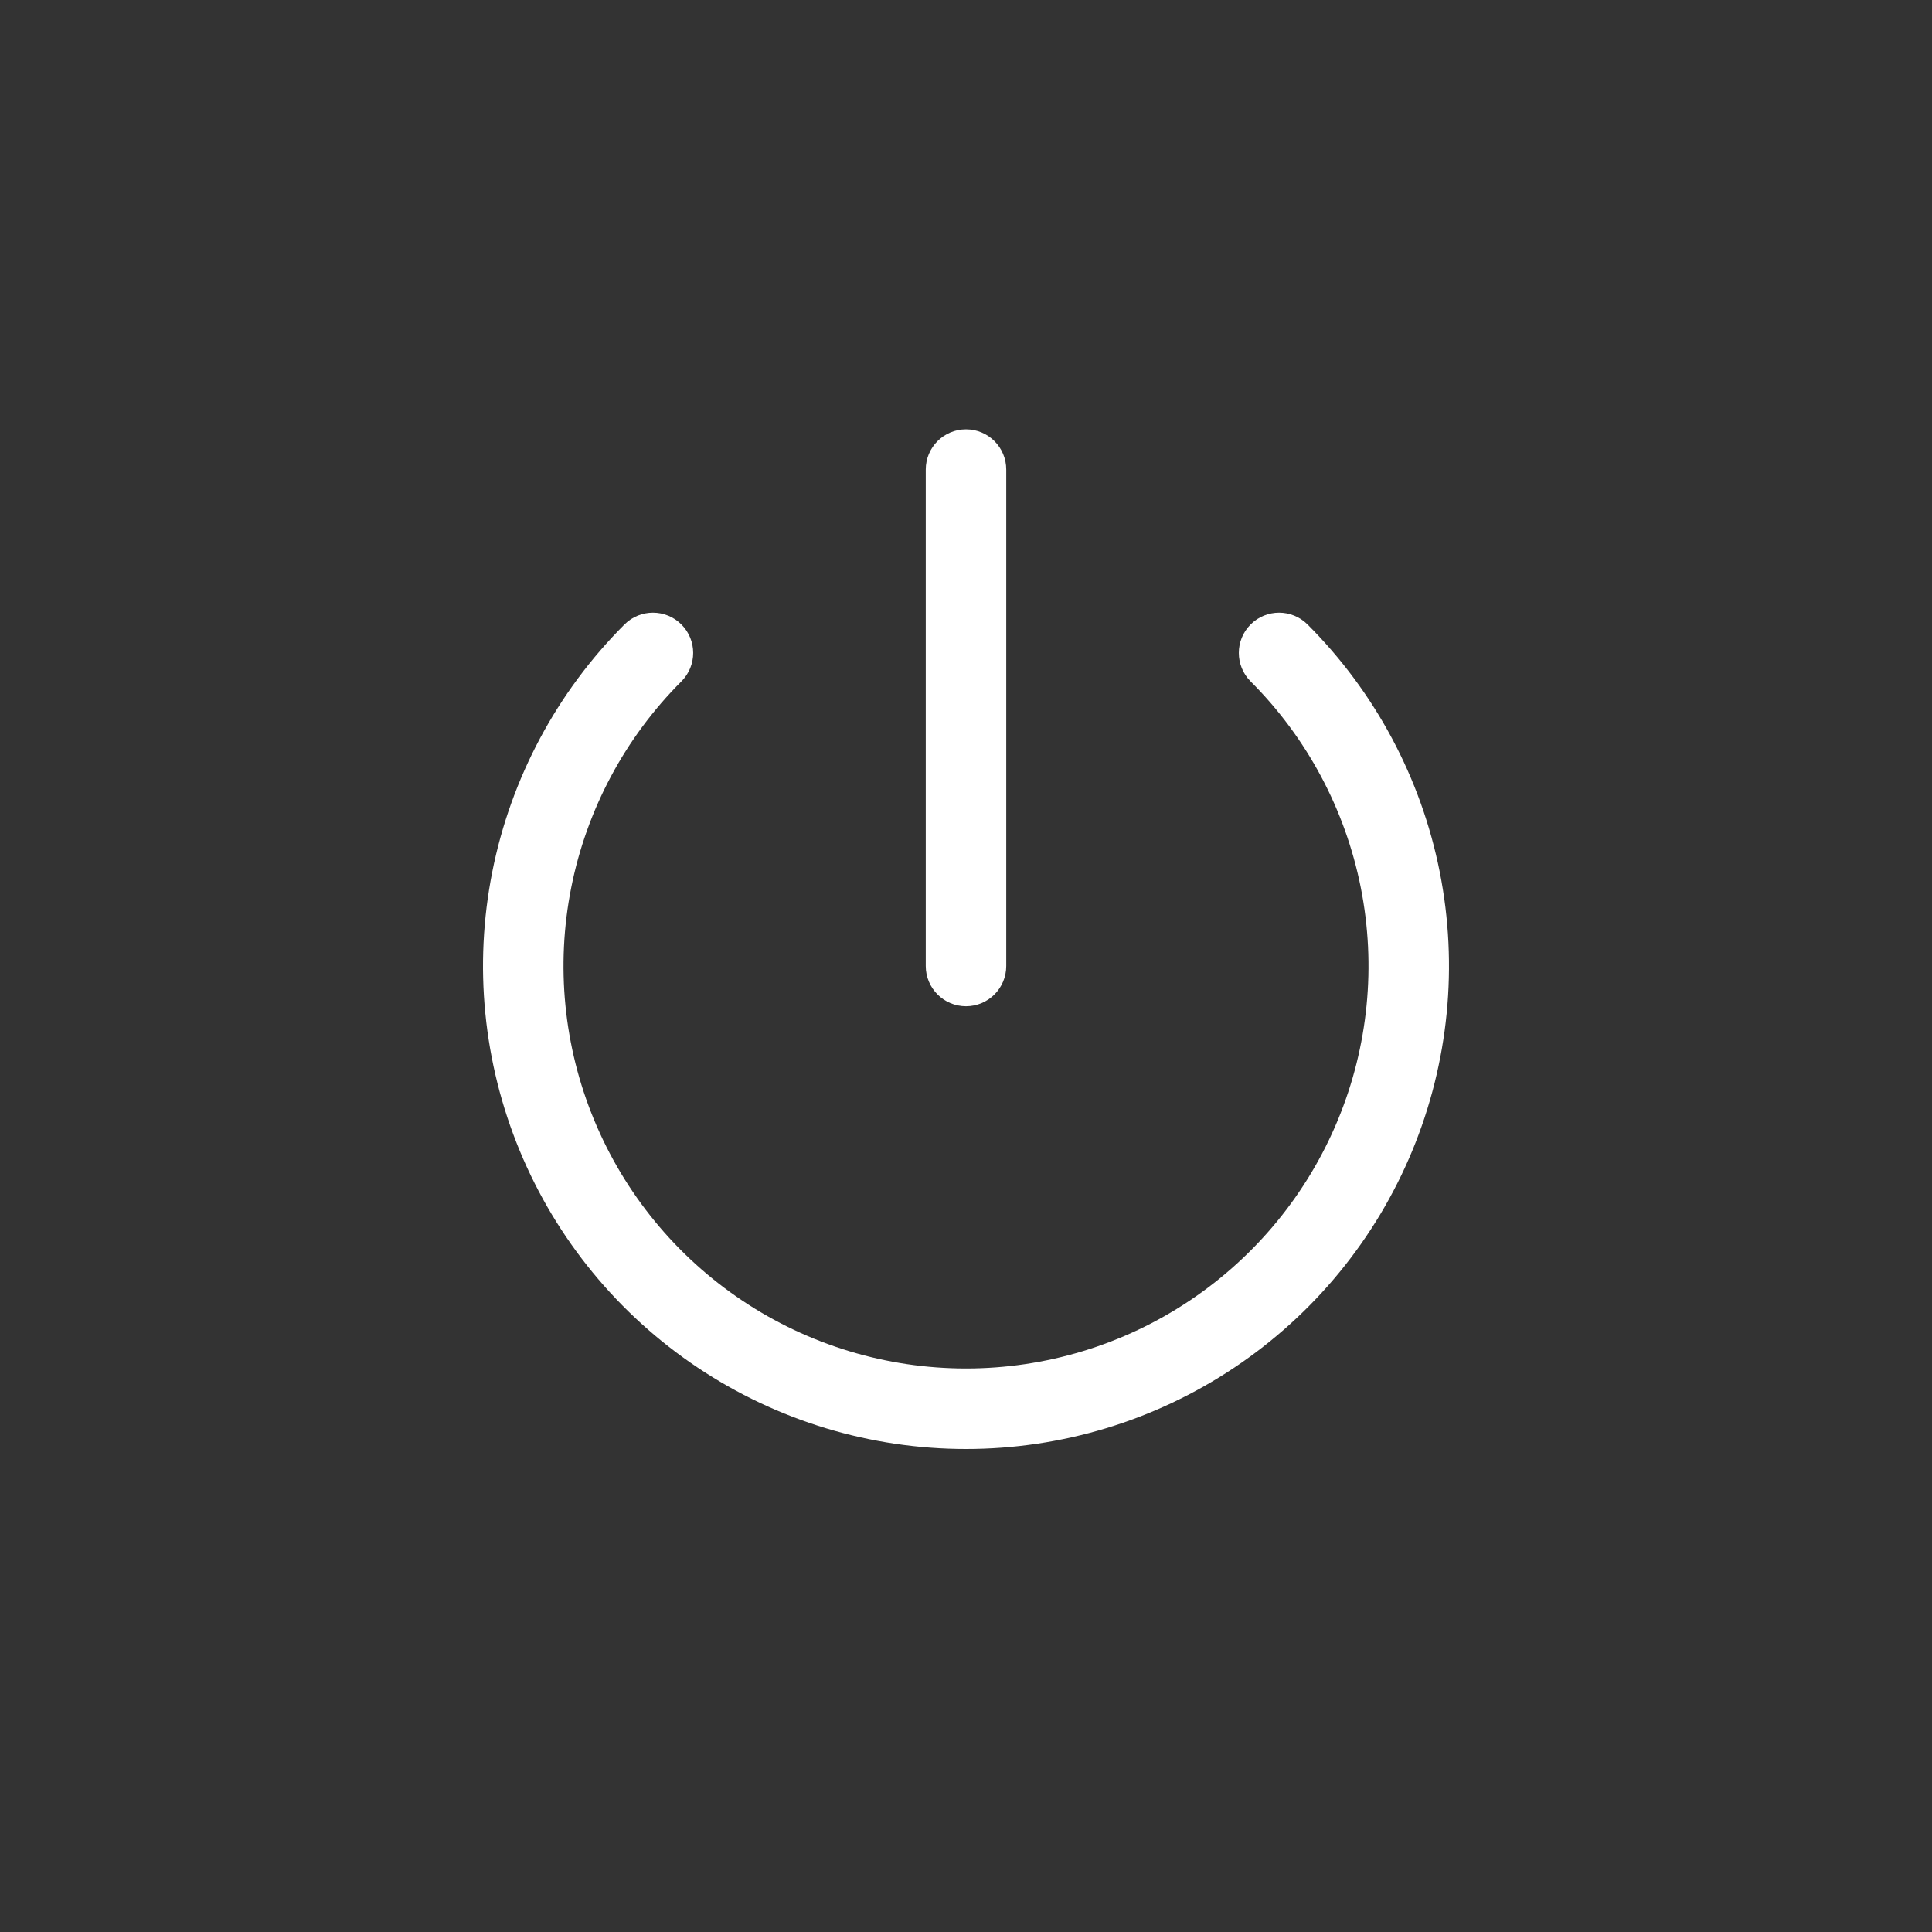 <svg width="144" height="144" viewBox="0 0 144 144" fill="none" xmlns="http://www.w3.org/2000/svg">
<rect x="0" y="0" width="144" height="144" fill="#333333" stroke="none"/>
<path d="M75 35C75 33.343 73.657 32 72 32C70.343 32 69 33.343 69 35V72C69 73.657 70.343 75 72 75C73.657 75 75 73.657 75 72V35Z" fill="white"/>
<path d="M97.456 46.544C96.284 45.373 94.385 45.373 93.213 46.544C92.042 47.716 92.042 49.615 93.213 50.787C97.409 54.982 100.266 60.328 101.424 66.147C102.581 71.967 101.987 77.999 99.716 83.481C97.446 88.962 93.601 93.648 88.667 96.944C83.734 100.241 77.933 102 72 102C66.067 102 60.266 100.241 55.333 96.944C50.399 93.648 46.554 88.962 44.284 83.481C42.013 77.999 41.419 71.967 42.577 66.147C43.734 60.328 46.591 54.982 50.787 50.787C51.958 49.615 51.958 47.716 50.787 46.544C49.615 45.373 47.716 45.373 46.544 46.544C41.51 51.579 38.081 57.993 36.692 64.977C35.303 71.96 36.016 79.198 38.74 85.777C41.465 92.355 46.079 97.977 51.999 101.933C57.92 105.889 64.88 108 72 108C79.12 108 86.08 105.889 92.001 101.933C97.921 97.977 102.535 92.355 105.26 85.777C107.984 79.198 108.697 71.96 107.308 64.977C105.919 57.993 102.491 51.579 97.456 46.544Z" fill="white"/>
</svg>
